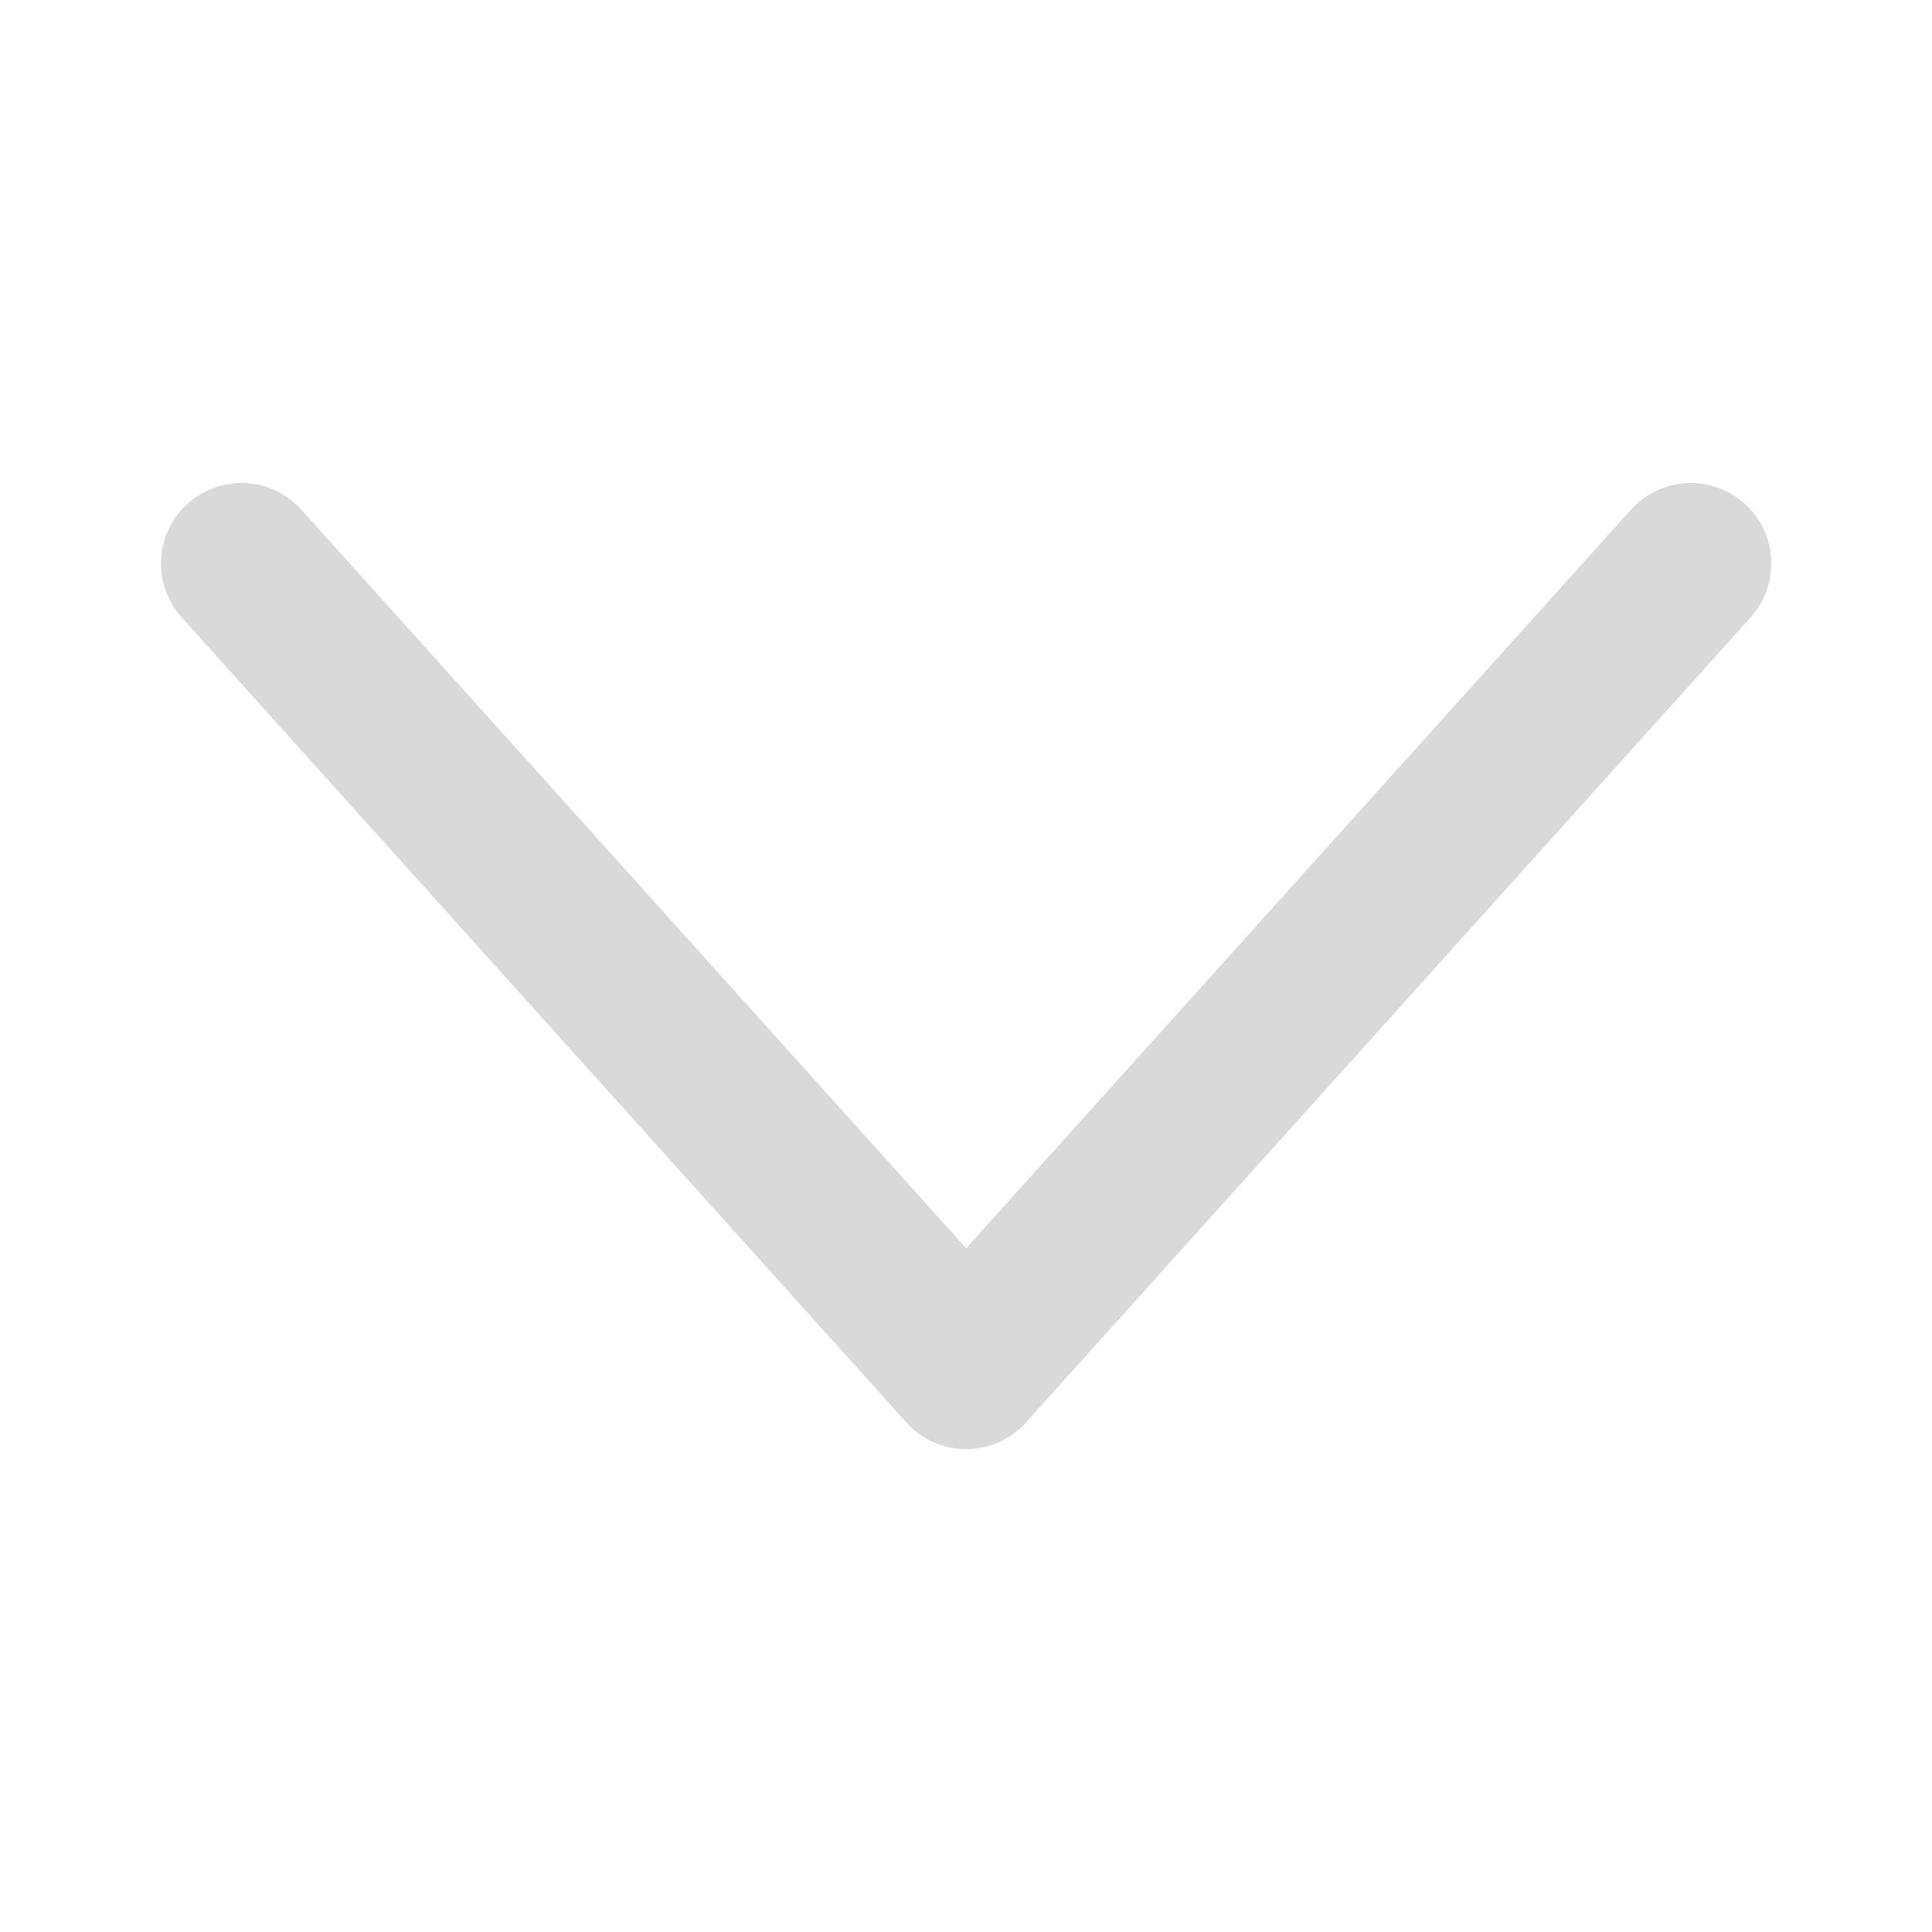 <svg width="24" height="24" viewBox="0 0 24 24" fill="none" xmlns="http://www.w3.org/2000/svg">
<path d="M3 7L12.002 17.001L21.004 7" stroke="#D9D9D9" stroke-width="2" stroke-linecap="round" stroke-linejoin="round"/>
</svg>
